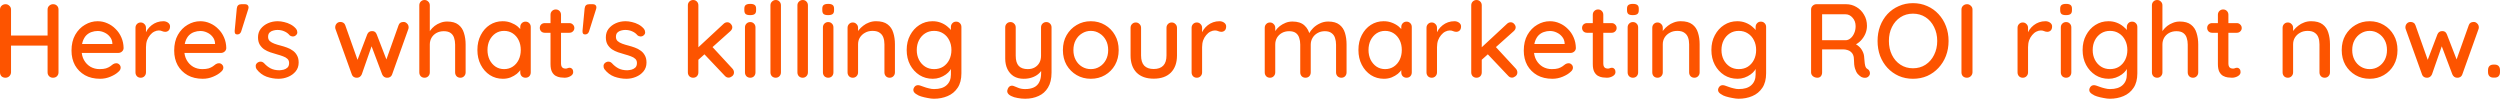 <svg width="1714" height="68" viewBox="0 0 1714 68" fill="none" xmlns="http://www.w3.org/2000/svg">
<path d="M3.889 2.881C4.849 2.881 5.689 3.241 6.409 3.961C7.177 4.633 7.561 5.497 7.561 6.553V49.618C7.513 50.674 7.105 51.562 6.337 52.282C5.617 52.954 4.753 53.29 3.745 53.29C2.641 53.29 1.728 52.954 1.008 52.282C0.336 51.562 -7.15395e-07 50.674 -7.15395e-07 49.618V6.553C-7.15395e-07 5.497 0.36 4.633 1.08 3.961C1.8 3.241 2.737 2.881 3.889 2.881ZM36.367 2.881C37.519 2.881 38.431 3.241 39.104 3.961C39.776 4.633 40.112 5.497 40.112 6.553V49.618C40.112 50.674 39.752 51.562 39.032 52.282C38.359 52.954 37.447 53.29 36.295 53.29C35.287 53.29 34.423 52.954 33.703 52.282C32.982 51.562 32.622 50.674 32.622 49.618V6.553C32.622 5.497 32.982 4.633 33.703 3.961C34.471 3.241 35.359 2.881 36.367 2.881ZM3.601 24.341H36.439L36.367 31.254H3.529L3.601 24.341ZM68.611 54.011C64.627 54.011 61.17 53.194 58.241 51.562C55.313 49.882 53.032 47.601 51.4 44.721C49.816 41.792 49.024 38.456 49.024 34.711C49.024 30.486 49.864 26.885 51.544 23.909C53.272 20.884 55.505 18.58 58.241 16.995C60.978 15.363 63.883 14.547 66.955 14.547C69.308 14.547 71.54 15.027 73.652 15.987C75.765 16.899 77.637 18.196 79.269 19.876C80.95 21.508 82.27 23.453 83.23 25.709C84.19 27.918 84.695 30.342 84.743 32.983C84.695 33.943 84.31 34.735 83.59 35.359C82.87 35.983 82.03 36.295 81.07 36.295H53.056L51.328 30.174H78.405L77.037 31.47V29.67C76.941 27.989 76.389 26.525 75.381 25.277C74.373 23.981 73.124 22.997 71.636 22.324C70.148 21.604 68.587 21.244 66.955 21.244C65.515 21.244 64.123 21.484 62.778 21.964C61.482 22.396 60.306 23.116 59.25 24.125C58.241 25.133 57.425 26.477 56.801 28.157C56.225 29.79 55.937 31.83 55.937 34.279C55.937 36.919 56.489 39.224 57.593 41.192C58.697 43.16 60.186 44.697 62.058 45.801C63.931 46.857 65.995 47.385 68.251 47.385C70.028 47.385 71.492 47.217 72.644 46.881C73.796 46.497 74.757 46.041 75.525 45.513C76.293 44.985 76.965 44.481 77.541 44.001C78.261 43.569 78.981 43.352 79.701 43.352C80.566 43.352 81.286 43.664 81.862 44.289C82.438 44.865 82.726 45.561 82.726 46.377C82.726 47.433 82.198 48.394 81.142 49.258C79.846 50.506 78.045 51.61 75.741 52.57C73.484 53.531 71.108 54.011 68.611 54.011ZM96.483 53.29C95.427 53.29 94.563 52.954 93.891 52.282C93.218 51.562 92.882 50.674 92.882 49.618V19.084C92.882 18.027 93.218 17.163 93.891 16.491C94.563 15.771 95.427 15.411 96.483 15.411C97.491 15.411 98.331 15.771 99.004 16.491C99.724 17.163 100.084 18.027 100.084 19.084V27.149L99.364 24.053C99.748 22.709 100.324 21.46 101.092 20.308C101.908 19.156 102.868 18.148 103.973 17.283C105.077 16.419 106.301 15.747 107.645 15.267C109.038 14.787 110.478 14.547 111.966 14.547C113.214 14.547 114.295 14.883 115.207 15.555C116.119 16.227 116.575 17.067 116.575 18.076C116.575 19.372 116.239 20.332 115.567 20.956C114.895 21.532 114.151 21.82 113.334 21.82C112.614 21.82 111.918 21.676 111.246 21.388C110.574 21.052 109.782 20.884 108.869 20.884C107.861 20.884 106.829 21.148 105.773 21.676C104.717 22.204 103.756 22.997 102.892 24.053C102.028 25.061 101.332 26.261 100.804 27.653C100.324 29.046 100.084 30.606 100.084 32.334V49.618C100.084 50.674 99.724 51.562 99.004 52.282C98.331 52.954 97.491 53.29 96.483 53.29ZM139.008 54.011C135.023 54.011 131.566 53.194 128.638 51.562C125.709 49.882 123.429 47.601 121.797 44.721C120.212 41.792 119.42 38.456 119.42 34.711C119.42 30.486 120.26 26.885 121.941 23.909C123.669 20.884 125.901 18.58 128.638 16.995C131.374 15.363 134.279 14.547 137.352 14.547C139.704 14.547 141.936 15.027 144.049 15.987C146.161 16.899 148.034 18.196 149.666 19.876C151.346 21.508 152.667 23.453 153.627 25.709C154.587 27.918 155.091 30.342 155.139 32.983C155.091 33.943 154.707 34.735 153.987 35.359C153.267 35.983 152.427 36.295 151.466 36.295H123.453L121.725 30.174H148.802L147.434 31.47V29.67C147.338 27.989 146.785 26.525 145.777 25.277C144.769 23.981 143.521 22.997 142.033 22.324C140.544 21.604 138.984 21.244 137.352 21.244C135.911 21.244 134.519 21.484 133.175 21.964C131.879 22.396 130.702 23.116 129.646 24.125C128.638 25.133 127.822 26.477 127.198 28.157C126.622 29.79 126.333 31.83 126.333 34.279C126.333 36.919 126.886 39.224 127.99 41.192C129.094 43.16 130.582 44.697 132.455 45.801C134.327 46.857 136.391 47.385 138.648 47.385C140.424 47.385 141.888 47.217 143.041 46.881C144.193 46.497 145.153 46.041 145.921 45.513C146.689 44.985 147.362 44.481 147.938 44.001C148.658 43.569 149.378 43.352 150.098 43.352C150.962 43.352 151.682 43.664 152.259 44.289C152.835 44.865 153.123 45.561 153.123 46.377C153.123 47.433 152.595 48.394 151.538 49.258C150.242 50.506 148.442 51.61 146.137 52.57C143.881 53.531 141.504 54.011 139.008 54.011ZM162.343 5.833C162.535 3.865 163.591 2.881 165.511 2.881H167.816C168.92 2.881 169.664 3.193 170.048 3.817C170.48 4.441 170.528 5.257 170.192 6.265L165.367 21.532C164.887 22.924 163.975 23.621 162.631 23.621C161.335 23.621 160.758 22.756 160.902 21.028L162.343 5.833ZM175.885 47.385C175.453 46.713 175.261 45.945 175.309 45.081C175.357 44.169 175.861 43.401 176.821 42.776C177.494 42.344 178.19 42.176 178.91 42.272C179.678 42.32 180.398 42.68 181.07 43.352C182.415 44.841 183.903 46.017 185.535 46.881C187.216 47.745 189.232 48.177 191.584 48.177C192.545 48.129 193.529 47.985 194.537 47.745C195.545 47.457 196.409 46.977 197.129 46.305C197.85 45.585 198.21 44.553 198.21 43.209C198.21 42.008 197.826 41.048 197.057 40.328C196.289 39.608 195.281 39.032 194.033 38.6C192.785 38.12 191.44 37.687 190 37.303C188.464 36.871 186.903 36.391 185.319 35.863C183.783 35.335 182.391 34.663 181.142 33.847C179.894 32.983 178.862 31.878 178.046 30.534C177.278 29.19 176.893 27.533 176.893 25.565C176.893 23.309 177.518 21.364 178.766 19.732C180.062 18.1 181.718 16.827 183.735 15.915C185.799 15.003 188.032 14.547 190.432 14.547C191.824 14.547 193.289 14.739 194.825 15.123C196.361 15.459 197.85 16.011 199.29 16.779C200.73 17.547 201.978 18.556 203.035 19.804C203.515 20.428 203.779 21.172 203.827 22.036C203.923 22.901 203.539 23.669 202.675 24.341C202.098 24.821 201.402 25.037 200.586 24.989C199.77 24.941 199.098 24.677 198.57 24.197C197.658 23.044 196.481 22.156 195.041 21.532C193.601 20.86 191.968 20.524 190.144 20.524C189.232 20.524 188.272 20.668 187.264 20.956C186.303 21.196 185.487 21.652 184.815 22.324C184.143 22.997 183.807 23.981 183.807 25.277C183.807 26.477 184.191 27.437 184.959 28.157C185.775 28.878 186.831 29.478 188.128 29.958C189.424 30.438 190.84 30.87 192.377 31.254C193.865 31.638 195.329 32.094 196.769 32.622C198.258 33.151 199.578 33.847 200.73 34.711C201.93 35.527 202.891 36.607 203.611 37.951C204.379 39.248 204.763 40.904 204.763 42.92C204.763 45.273 204.067 47.289 202.675 48.97C201.33 50.602 199.602 51.85 197.49 52.714C195.425 53.578 193.241 54.011 190.936 54.011C188.2 54.011 185.463 53.531 182.727 52.57C180.038 51.562 177.758 49.834 175.885 47.385ZM276.695 15.051C277.607 15.051 278.399 15.411 279.071 16.131C279.791 16.803 280.152 17.692 280.152 18.796C280.152 19.036 280.127 19.276 280.079 19.516C280.031 19.756 279.959 19.972 279.863 20.164L268.845 50.986C268.557 51.802 268.053 52.426 267.333 52.858C266.613 53.242 265.869 53.386 265.101 53.29C263.708 53.194 262.676 52.426 262.004 50.986L253.866 29.382L255.523 29.526L248.033 50.986C247.361 52.426 246.329 53.194 244.937 53.29C244.216 53.386 243.472 53.242 242.704 52.858C241.984 52.426 241.48 51.802 241.192 50.986L230.102 20.164C229.91 19.732 229.814 19.276 229.814 18.796C229.814 17.788 230.126 16.923 230.75 16.203C231.422 15.435 232.31 15.051 233.414 15.051C234.183 15.051 234.855 15.243 235.431 15.627C236.055 16.011 236.487 16.587 236.727 17.355L245.945 43.352L244.289 43.209L251.778 23.549C252.402 22.06 253.506 21.316 255.091 21.316C255.955 21.316 256.627 21.508 257.107 21.892C257.587 22.276 257.971 22.828 258.259 23.549L265.893 43.281L263.948 43.496L273.238 17.355C273.718 15.819 274.87 15.051 276.695 15.051ZM306.559 14.763C309.871 14.763 312.44 15.483 314.264 16.923C316.089 18.316 317.361 20.212 318.081 22.612C318.849 25.013 319.233 27.653 319.233 30.534V49.618C319.233 50.674 318.873 51.562 318.153 52.282C317.481 52.954 316.641 53.29 315.632 53.29C314.576 53.29 313.712 52.954 313.04 52.282C312.368 51.562 312.032 50.674 312.032 49.618V30.534C312.032 28.854 311.792 27.317 311.312 25.925C310.88 24.533 310.087 23.429 308.935 22.612C307.831 21.796 306.271 21.388 304.254 21.388C302.382 21.388 300.702 21.796 299.213 22.612C297.773 23.429 296.645 24.533 295.829 25.925C295.06 27.317 294.676 28.854 294.676 30.534V49.618C294.676 50.674 294.316 51.562 293.596 52.282C292.924 52.954 292.084 53.29 291.076 53.29C290.019 53.29 289.155 52.954 288.483 52.282C287.811 51.562 287.475 50.674 287.475 49.618V3.673C287.475 2.617 287.811 1.752 288.483 1.08C289.155 0.36 290.019 2.86158e-05 291.076 2.86158e-05C292.084 2.86158e-05 292.924 0.36 293.596 1.08C294.316 1.752 294.676 2.617 294.676 3.673V23.333L293.38 24.053C293.716 22.997 294.268 21.916 295.036 20.812C295.853 19.708 296.837 18.7 297.989 17.788C299.189 16.875 300.51 16.155 301.95 15.627C303.39 15.051 304.926 14.763 306.559 14.763ZM360.287 14.835C361.343 14.835 362.207 15.195 362.879 15.915C363.551 16.587 363.888 17.451 363.888 18.508V49.618C363.888 50.674 363.551 51.562 362.879 52.282C362.207 52.954 361.343 53.29 360.287 53.29C359.279 53.29 358.414 52.954 357.694 52.282C357.022 51.562 356.686 50.674 356.686 49.618V44.433L358.198 44.649C358.198 45.513 357.838 46.473 357.118 47.529C356.446 48.586 355.51 49.618 354.31 50.626C353.109 51.586 351.693 52.402 350.061 53.074C348.429 53.699 346.676 54.011 344.804 54.011C341.491 54.011 338.515 53.17 335.874 51.49C333.234 49.762 331.145 47.409 329.609 44.433C328.073 41.456 327.304 38.072 327.304 34.279C327.304 30.39 328.073 26.981 329.609 24.053C331.145 21.076 333.21 18.748 335.802 17.067C338.443 15.387 341.371 14.547 344.588 14.547C346.652 14.547 348.549 14.883 350.277 15.555C352.053 16.227 353.59 17.091 354.886 18.148C356.182 19.204 357.166 20.332 357.838 21.532C358.558 22.684 358.919 23.789 358.919 24.845L356.686 25.061V18.508C356.686 17.499 357.022 16.635 357.694 15.915C358.414 15.195 359.279 14.835 360.287 14.835ZM345.596 47.385C347.852 47.385 349.845 46.809 351.573 45.657C353.301 44.505 354.646 42.944 355.606 40.976C356.566 38.96 357.046 36.727 357.046 34.279C357.046 31.782 356.566 29.55 355.606 27.581C354.646 25.613 353.301 24.053 351.573 22.901C349.845 21.748 347.852 21.172 345.596 21.172C343.388 21.172 341.419 21.748 339.691 22.901C338.01 24.053 336.666 25.613 335.658 27.581C334.698 29.55 334.218 31.782 334.218 34.279C334.218 36.727 334.698 38.96 335.658 40.976C336.666 42.944 338.01 44.505 339.691 45.657C341.419 46.809 343.388 47.385 345.596 47.385ZM373.472 15.843H390.395C391.356 15.843 392.148 16.179 392.772 16.851C393.444 17.475 393.78 18.268 393.78 19.228C393.78 20.14 393.444 20.908 392.772 21.532C392.148 22.156 391.356 22.468 390.395 22.468H373.472C372.512 22.468 371.696 22.156 371.024 21.532C370.4 20.86 370.087 20.068 370.087 19.156C370.087 18.196 370.4 17.403 371.024 16.779C371.696 16.155 372.512 15.843 373.472 15.843ZM381.034 6.481C382.09 6.481 382.954 6.841 383.626 7.561C384.298 8.234 384.634 9.098 384.634 10.154V43.569C384.634 44.433 384.778 45.129 385.066 45.657C385.354 46.185 385.739 46.545 386.219 46.737C386.747 46.929 387.275 47.025 387.803 47.025C388.331 47.025 388.787 46.929 389.171 46.737C389.603 46.545 390.107 46.449 390.683 46.449C391.26 46.449 391.788 46.713 392.268 47.241C392.748 47.769 392.988 48.489 392.988 49.402C392.988 50.554 392.364 51.49 391.116 52.21C389.867 52.93 388.523 53.29 387.083 53.29C386.267 53.29 385.306 53.218 384.202 53.074C383.098 52.93 382.018 52.57 380.962 51.994C379.953 51.418 379.113 50.506 378.441 49.258C377.769 47.961 377.433 46.161 377.433 43.857V10.154C377.433 9.098 377.769 8.234 378.441 7.561C379.161 6.841 380.025 6.481 381.034 6.481ZM400.819 5.833C401.011 3.865 402.067 2.881 403.988 2.881H406.292C407.396 2.881 408.14 3.193 408.524 3.817C408.956 4.441 409.005 5.257 408.668 6.265L403.843 21.532C403.363 22.924 402.451 23.621 401.107 23.621C399.811 23.621 399.235 22.756 399.379 21.028L400.819 5.833ZM414.361 47.385C413.929 46.713 413.737 45.945 413.785 45.081C413.833 44.169 414.337 43.401 415.298 42.776C415.97 42.344 416.666 42.176 417.386 42.272C418.154 42.32 418.874 42.68 419.546 43.352C420.891 44.841 422.379 46.017 424.011 46.881C425.692 47.745 427.708 48.177 430.061 48.177C431.021 48.129 432.005 47.985 433.013 47.745C434.021 47.457 434.885 46.977 435.606 46.305C436.326 45.585 436.686 44.553 436.686 43.209C436.686 42.008 436.302 41.048 435.534 40.328C434.765 39.608 433.757 39.032 432.509 38.6C431.261 38.12 429.917 37.687 428.476 37.303C426.94 36.871 425.38 36.391 423.795 35.863C422.259 35.335 420.867 34.663 419.619 33.847C418.37 32.983 417.338 31.878 416.522 30.534C415.754 29.19 415.37 27.533 415.37 25.565C415.37 23.309 415.994 21.364 417.242 19.732C418.538 18.1 420.195 16.827 422.211 15.915C424.275 15.003 426.508 14.547 428.908 14.547C430.301 14.547 431.765 14.739 433.301 15.123C434.837 15.459 436.326 16.011 437.766 16.779C439.206 17.547 440.455 18.556 441.511 19.804C441.991 20.428 442.255 21.172 442.303 22.036C442.399 22.901 442.015 23.669 441.151 24.341C440.575 24.821 439.878 25.037 439.062 24.989C438.246 24.941 437.574 24.677 437.046 24.197C436.134 23.044 434.958 22.156 433.517 21.532C432.077 20.86 430.445 20.524 428.62 20.524C427.708 20.524 426.748 20.668 425.74 20.956C424.78 21.196 423.963 21.652 423.291 22.324C422.619 22.997 422.283 23.981 422.283 25.277C422.283 26.477 422.667 27.437 423.435 28.157C424.251 28.878 425.308 29.478 426.604 29.958C427.9 30.438 429.316 30.87 430.853 31.254C432.341 31.638 433.805 32.094 435.246 32.622C436.734 33.151 438.054 33.847 439.206 34.711C440.407 35.527 441.367 36.607 442.087 37.951C442.855 39.248 443.239 40.904 443.239 42.92C443.239 45.273 442.543 47.289 441.151 48.97C439.806 50.602 438.078 51.85 435.966 52.714C433.901 53.578 431.717 54.011 429.412 54.011C426.676 54.011 423.939 53.531 421.203 52.57C418.514 51.562 416.234 49.834 414.361 47.385ZM475.203 53.29C474.195 53.29 473.331 52.954 472.611 52.282C471.939 51.562 471.603 50.674 471.603 49.618V3.673C471.603 2.617 471.939 1.752 472.611 1.08C473.331 0.36 474.195 2.86158e-05 475.203 2.86158e-05C476.259 2.86158e-05 477.124 0.36 477.796 1.08C478.468 1.752 478.804 2.617 478.804 3.673V49.618C478.804 50.674 478.468 51.562 477.796 52.282C477.124 52.954 476.259 53.29 475.203 53.29ZM498.68 15.267C499.592 15.267 500.384 15.651 501.056 16.419C501.728 17.187 502.064 17.956 502.064 18.724C502.064 19.684 501.608 20.572 500.696 21.388L478.156 41.552L477.868 33.27L496.015 16.419C496.783 15.651 497.672 15.267 498.68 15.267ZM499.544 53.218C498.536 53.218 497.672 52.81 496.951 51.994L482.549 36.799L488.022 31.758L502.064 46.953C502.833 47.769 503.217 48.681 503.217 49.69C503.217 50.746 502.785 51.61 501.92 52.282C501.104 52.906 500.312 53.218 499.544 53.218ZM517.952 49.618C517.952 50.674 517.616 51.562 516.944 52.282C516.272 52.954 515.408 53.29 514.351 53.29C513.343 53.29 512.479 52.954 511.759 52.282C511.087 51.562 510.751 50.674 510.751 49.618V18.796C510.751 17.739 511.087 16.875 511.759 16.203C512.479 15.483 513.343 15.123 514.351 15.123C515.408 15.123 516.272 15.483 516.944 16.203C517.616 16.875 517.952 17.739 517.952 18.796V49.618ZM514.279 10.37C512.887 10.37 511.879 10.13 511.255 9.65C510.631 9.122 510.319 8.258 510.319 7.057V5.905C510.319 4.705 510.655 3.865 511.327 3.385C511.999 2.905 513.007 2.665 514.351 2.665C515.792 2.665 516.824 2.929 517.448 3.457C518.072 3.937 518.384 4.753 518.384 5.905V7.057C518.384 8.306 518.048 9.17 517.376 9.65C516.752 10.13 515.72 10.37 514.279 10.37ZM535.417 49.618C535.417 50.674 535.056 51.562 534.336 52.282C533.664 52.954 532.824 53.29 531.816 53.29C530.808 53.29 529.943 52.954 529.223 52.282C528.551 51.562 528.215 50.674 528.215 49.618V3.673C528.215 2.617 528.575 1.752 529.295 1.08C530.015 0.36 530.88 2.86158e-05 531.888 2.86158e-05C532.944 2.86158e-05 533.784 0.36 534.408 1.08C535.08 1.752 535.417 2.617 535.417 3.673V49.618ZM553.912 49.618C553.912 50.674 553.552 51.562 552.832 52.282C552.16 52.954 551.32 53.29 550.312 53.29C549.303 53.29 548.439 52.954 547.719 52.282C547.047 51.562 546.711 50.674 546.711 49.618V3.673C546.711 2.617 547.071 1.752 547.791 1.08C548.511 0.36 549.375 2.86158e-05 550.384 2.86158e-05C551.44 2.86158e-05 552.28 0.36 552.904 1.08C553.576 1.752 553.912 2.617 553.912 3.673V49.618ZM571.4 49.618C571.4 50.674 571.064 51.562 570.392 52.282C569.72 52.954 568.855 53.29 567.799 53.29C566.791 53.29 565.927 52.954 565.207 52.282C564.535 51.562 564.199 50.674 564.199 49.618V18.796C564.199 17.739 564.535 16.875 565.207 16.203C565.927 15.483 566.791 15.123 567.799 15.123C568.855 15.123 569.72 15.483 570.392 16.203C571.064 16.875 571.4 17.739 571.4 18.796V49.618ZM567.727 10.37C566.335 10.37 565.327 10.13 564.703 9.65C564.078 9.122 563.766 8.258 563.766 7.057V5.905C563.766 4.705 564.102 3.865 564.775 3.385C565.447 2.905 566.455 2.665 567.799 2.665C569.24 2.665 570.272 2.929 570.896 3.457C571.52 3.937 571.832 4.753 571.832 5.905V7.057C571.832 8.306 571.496 9.17 570.824 9.65C570.2 10.13 569.167 10.37 567.727 10.37ZM600.603 14.547C604.011 14.547 606.652 15.267 608.524 16.707C610.397 18.1 611.693 19.996 612.413 22.396C613.181 24.749 613.565 27.389 613.565 30.318V49.618C613.565 50.674 613.205 51.562 612.485 52.282C611.813 52.954 610.973 53.29 609.965 53.29C608.908 53.29 608.044 52.954 607.372 52.282C606.7 51.562 606.364 50.674 606.364 49.618V30.39C606.364 28.662 606.124 27.125 605.644 25.781C605.164 24.389 604.323 23.285 603.123 22.468C601.971 21.604 600.339 21.172 598.226 21.172C596.258 21.172 594.53 21.604 593.041 22.468C591.553 23.285 590.377 24.389 589.513 25.781C588.696 27.125 588.288 28.662 588.288 30.39V49.618C588.288 50.674 587.928 51.562 587.208 52.282C586.536 52.954 585.696 53.29 584.688 53.29C583.631 53.29 582.767 52.954 582.095 52.282C581.423 51.562 581.087 50.674 581.087 49.618V19.084C581.087 18.027 581.423 17.163 582.095 16.491C582.767 15.771 583.631 15.411 584.688 15.411C585.696 15.411 586.536 15.771 587.208 16.491C587.928 17.163 588.288 18.027 588.288 19.084V23.116L586.992 23.837C587.328 22.78 587.904 21.724 588.72 20.668C589.585 19.564 590.617 18.556 591.817 17.643C593.017 16.683 594.362 15.939 595.85 15.411C597.338 14.835 598.922 14.547 600.603 14.547ZM639.335 14.547C641.399 14.547 643.296 14.883 645.024 15.555C646.752 16.227 648.241 17.091 649.489 18.148C650.785 19.156 651.793 20.212 652.514 21.316C653.234 22.42 653.594 23.381 653.594 24.197L651.938 24.269V18.508C651.938 17.499 652.274 16.635 652.946 15.915C653.618 15.195 654.482 14.835 655.538 14.835C656.594 14.835 657.459 15.195 658.131 15.915C658.803 16.587 659.139 17.451 659.139 18.508V50.266C659.139 54.347 658.275 57.659 656.546 60.204C654.818 62.796 652.514 64.693 649.633 65.893C646.801 67.093 643.68 67.693 640.271 67.693C639.071 67.693 637.655 67.525 636.022 67.189C634.39 66.901 632.878 66.541 631.486 66.109C630.141 65.677 629.205 65.245 628.677 64.813C627.573 64.237 626.829 63.564 626.445 62.796C626.108 62.028 626.108 61.26 626.445 60.492C626.925 59.436 627.573 58.788 628.389 58.547C629.205 58.307 630.141 58.379 631.197 58.764C631.678 58.907 632.422 59.172 633.43 59.556C634.438 59.94 635.566 60.276 636.815 60.564C638.063 60.9 639.239 61.068 640.343 61.068C644.184 61.068 647.065 60.18 648.985 58.403C650.953 56.627 651.938 54.203 651.938 51.13V44.649L652.73 45.153C652.586 46.161 652.13 47.193 651.361 48.249C650.641 49.258 649.681 50.194 648.481 51.058C647.281 51.922 645.888 52.642 644.304 53.218C642.768 53.746 641.183 54.011 639.551 54.011C636.142 54.011 633.094 53.17 630.405 51.49C627.717 49.762 625.58 47.433 623.996 44.505C622.412 41.528 621.62 38.12 621.62 34.279C621.62 30.438 622.412 27.053 623.996 24.125C625.58 21.148 627.693 18.82 630.333 17.139C633.022 15.411 636.022 14.547 639.335 14.547ZM640.415 21.172C638.063 21.172 635.998 21.748 634.222 22.901C632.446 24.053 631.053 25.613 630.045 27.581C629.037 29.55 628.533 31.782 628.533 34.279C628.533 36.775 629.037 39.008 630.045 40.976C631.053 42.944 632.446 44.505 634.222 45.657C635.998 46.809 638.063 47.385 640.415 47.385C642.768 47.385 644.832 46.833 646.608 45.729C648.385 44.577 649.777 43.016 650.785 41.048C651.793 39.032 652.298 36.775 652.298 34.279C652.298 31.782 651.793 29.55 650.785 27.581C649.777 25.565 648.385 24.005 646.608 22.901C644.832 21.748 642.768 21.172 640.415 21.172ZM717.336 15.123C718.392 15.123 719.256 15.483 719.928 16.203C720.6 16.875 720.937 17.739 720.937 18.796V49.762C720.937 53.987 720.12 57.419 718.488 60.06C716.904 62.7 714.743 64.621 712.007 65.821C709.318 67.069 706.27 67.693 702.861 67.693C701.133 67.693 699.404 67.525 697.676 67.189C695.948 66.901 694.531 66.469 693.427 65.893C692.275 65.365 691.459 64.717 690.979 63.949C690.499 63.18 690.427 62.34 690.763 61.428C691.099 60.276 691.675 59.484 692.491 59.051C693.307 58.667 694.147 58.644 695.011 58.98C695.828 59.316 696.908 59.748 698.252 60.276C699.596 60.804 701.133 61.068 702.861 61.068C705.213 61.068 707.206 60.684 708.838 59.916C710.47 59.148 711.695 57.947 712.511 56.315C713.375 54.683 713.807 52.57 713.807 49.978V45.009L714.959 46.737C714.191 48.322 713.183 49.642 711.935 50.698C710.687 51.754 709.198 52.57 707.47 53.146C705.79 53.722 703.917 54.011 701.853 54.011C699.212 54.011 696.932 53.434 695.011 52.282C693.139 51.082 691.699 49.45 690.691 47.385C689.682 45.273 689.178 42.872 689.178 40.184V18.796C689.178 17.739 689.514 16.875 690.187 16.203C690.859 15.483 691.723 15.123 692.779 15.123C693.787 15.123 694.627 15.483 695.3 16.203C696.02 16.875 696.38 17.739 696.38 18.796V38.239C696.38 41.408 697.076 43.737 698.468 45.225C699.86 46.665 701.925 47.385 704.661 47.385C706.486 47.385 708.07 47.001 709.414 46.233C710.759 45.465 711.815 44.409 712.583 43.064C713.351 41.672 713.735 40.064 713.735 38.239V18.796C713.735 17.739 714.071 16.875 714.743 16.203C715.463 15.483 716.328 15.123 717.336 15.123ZM766.966 34.351C766.966 38.191 766.126 41.6 764.445 44.577C762.765 47.505 760.485 49.81 757.604 51.49C754.723 53.17 751.483 54.011 747.882 54.011C744.281 54.011 741.041 53.17 738.16 51.49C735.28 49.81 732.975 47.505 731.247 44.577C729.567 41.6 728.726 38.191 728.726 34.351C728.726 30.462 729.567 27.053 731.247 24.125C732.975 21.148 735.28 18.82 738.16 17.139C741.041 15.411 744.281 14.547 747.882 14.547C751.483 14.547 754.723 15.411 757.604 17.139C760.485 18.82 762.765 21.148 764.445 24.125C766.126 27.053 766.966 30.462 766.966 34.351ZM759.764 34.351C759.764 31.71 759.236 29.43 758.18 27.509C757.124 25.541 755.684 24.005 753.859 22.901C752.083 21.748 750.091 21.172 747.882 21.172C745.674 21.172 743.657 21.748 741.833 22.901C740.009 24.005 738.568 25.541 737.512 27.509C736.456 29.43 735.928 31.71 735.928 34.351C735.928 36.895 736.456 39.152 737.512 41.12C738.568 43.088 740.009 44.625 741.833 45.729C743.657 46.833 745.674 47.385 747.882 47.385C750.091 47.385 752.083 46.833 753.859 45.729C755.684 44.625 757.124 43.088 758.18 41.12C759.236 39.152 759.764 36.895 759.764 34.351ZM803.346 15.411C804.355 15.411 805.195 15.771 805.867 16.491C806.587 17.163 806.947 18.027 806.947 19.084V38.023C806.947 43.016 805.555 46.929 802.77 49.762C799.986 52.546 796.049 53.938 790.96 53.938C785.919 53.938 782.006 52.546 779.222 49.762C776.485 46.929 775.117 43.016 775.117 38.023V19.084C775.117 18.027 775.453 17.163 776.125 16.491C776.797 15.771 777.661 15.411 778.718 15.411C779.726 15.411 780.566 15.771 781.238 16.491C781.958 17.163 782.318 18.027 782.318 19.084V38.023C782.318 41.144 783.039 43.472 784.479 45.009C785.967 46.545 788.127 47.313 790.96 47.313C793.841 47.313 796.025 46.545 797.513 45.009C799.002 43.472 799.746 41.144 799.746 38.023V19.084C799.746 18.027 800.082 17.163 800.754 16.491C801.426 15.771 802.29 15.411 803.346 15.411ZM820.562 53.29C819.506 53.29 818.641 52.954 817.969 52.282C817.297 51.562 816.961 50.674 816.961 49.618V19.084C816.961 18.027 817.297 17.163 817.969 16.491C818.641 15.771 819.506 15.411 820.562 15.411C821.57 15.411 822.41 15.771 823.082 16.491C823.802 17.163 824.162 18.027 824.162 19.084V27.149L823.442 24.053C823.826 22.709 824.403 21.46 825.171 20.308C825.987 19.156 826.947 18.148 828.051 17.283C829.155 16.419 830.38 15.747 831.724 15.267C833.116 14.787 834.556 14.547 836.045 14.547C837.293 14.547 838.373 14.883 839.285 15.555C840.198 16.227 840.654 17.067 840.654 18.076C840.654 19.372 840.318 20.332 839.645 20.956C838.973 21.532 838.229 21.82 837.413 21.82C836.693 21.82 835.997 21.676 835.325 21.388C834.653 21.052 833.86 20.884 832.948 20.884C831.94 20.884 830.908 21.148 829.852 21.676C828.795 22.204 827.835 22.997 826.971 24.053C826.107 25.061 825.411 26.261 824.883 27.653C824.403 29.046 824.162 30.606 824.162 32.334V49.618C824.162 50.674 823.802 51.562 823.082 52.282C822.41 52.954 821.57 53.29 820.562 53.29ZM886.115 14.763C889.668 14.763 892.405 15.651 894.325 17.427C896.245 19.156 897.518 21.508 898.142 24.485L896.989 24.125L897.494 22.973C898.118 21.724 899.054 20.476 900.302 19.228C901.598 17.931 903.135 16.875 904.911 16.059C906.687 15.195 908.584 14.763 910.6 14.763C913.913 14.763 916.481 15.483 918.306 16.923C920.13 18.316 921.402 20.212 922.122 22.612C922.843 24.965 923.203 27.605 923.203 30.534V49.618C923.203 50.674 922.867 51.562 922.194 52.282C921.522 52.954 920.658 53.29 919.602 53.29C918.594 53.29 917.73 52.954 917.009 52.282C916.337 51.562 916.001 50.674 916.001 49.618V30.606C916.001 28.926 915.761 27.389 915.281 25.997C914.849 24.605 914.057 23.501 912.905 22.684C911.8 21.82 910.264 21.388 908.296 21.388C906.423 21.388 904.743 21.82 903.255 22.684C901.814 23.501 900.686 24.605 899.87 25.997C899.054 27.389 898.646 28.926 898.646 30.606V49.618C898.646 50.674 898.31 51.562 897.638 52.282C896.965 52.954 896.101 53.29 895.045 53.29C893.989 53.29 893.125 52.954 892.453 52.282C891.78 51.562 891.444 50.674 891.444 49.618V30.534C891.444 28.854 891.204 27.317 890.724 25.925C890.292 24.533 889.524 23.429 888.42 22.612C887.316 21.796 885.779 21.388 883.811 21.388C881.939 21.388 880.282 21.796 878.842 22.612C877.402 23.429 876.273 24.533 875.457 25.925C874.689 27.317 874.305 28.854 874.305 30.534V49.618C874.305 50.674 873.945 51.562 873.225 52.282C872.553 52.954 871.713 53.29 870.704 53.29C869.648 53.29 868.784 52.954 868.112 52.282C867.44 51.562 867.104 50.674 867.104 49.618V19.084C867.104 18.027 867.44 17.163 868.112 16.491C868.784 15.771 869.648 15.411 870.704 15.411C871.713 15.411 872.553 15.771 873.225 16.491C873.945 17.163 874.305 18.027 874.305 19.084V23.333L872.937 24.125C873.273 23.069 873.825 21.988 874.593 20.884C875.361 19.78 876.321 18.772 877.474 17.86C878.674 16.947 879.994 16.203 881.434 15.627C882.875 15.051 884.435 14.763 886.115 14.763ZM964.319 14.835C965.375 14.835 966.239 15.195 966.911 15.915C967.583 16.587 967.919 17.451 967.919 18.508V49.618C967.919 50.674 967.583 51.562 966.911 52.282C966.239 52.954 965.375 53.29 964.319 53.29C963.31 53.29 962.446 52.954 961.726 52.282C961.054 51.562 960.718 50.674 960.718 49.618V44.433L962.23 44.649C962.23 45.513 961.87 46.473 961.15 47.529C960.478 48.586 959.542 49.618 958.342 50.626C957.141 51.586 955.725 52.402 954.093 53.074C952.46 53.699 950.708 54.011 948.836 54.011C945.523 54.011 942.546 53.17 939.906 51.49C937.265 49.762 935.177 47.409 933.641 44.433C932.104 41.456 931.336 38.072 931.336 34.279C931.336 30.39 932.104 26.981 933.641 24.053C935.177 21.076 937.241 18.748 939.834 17.067C942.474 15.387 945.403 14.547 948.62 14.547C950.684 14.547 952.58 14.883 954.309 15.555C956.085 16.227 957.621 17.091 958.918 18.148C960.214 19.204 961.198 20.332 961.87 21.532C962.59 22.684 962.95 23.789 962.95 24.845L960.718 25.061V18.508C960.718 17.499 961.054 16.635 961.726 15.915C962.446 15.195 963.31 14.835 964.319 14.835ZM949.628 47.385C951.884 47.385 953.877 46.809 955.605 45.657C957.333 44.505 958.678 42.944 959.638 40.976C960.598 38.96 961.078 36.727 961.078 34.279C961.078 31.782 960.598 29.55 959.638 27.581C958.678 25.613 957.333 24.053 955.605 22.901C953.877 21.748 951.884 21.172 949.628 21.172C947.419 21.172 945.451 21.748 943.723 22.901C942.042 24.053 940.698 25.613 939.69 27.581C938.73 29.55 938.25 31.782 938.25 34.279C938.25 36.727 938.73 38.96 939.69 40.976C940.698 42.944 942.042 44.505 943.723 45.657C945.451 46.809 947.419 47.385 949.628 47.385ZM981.609 53.29C980.553 53.29 979.688 52.954 979.016 52.282C978.344 51.562 978.008 50.674 978.008 49.618V19.084C978.008 18.027 978.344 17.163 979.016 16.491C979.688 15.771 980.553 15.411 981.609 15.411C982.617 15.411 983.457 15.771 984.129 16.491C984.849 17.163 985.209 18.027 985.209 19.084V27.149L984.489 24.053C984.873 22.709 985.45 21.46 986.218 20.308C987.034 19.156 987.994 18.148 989.098 17.283C990.202 16.419 991.427 15.747 992.771 15.267C994.163 14.787 995.604 14.547 997.092 14.547C998.34 14.547 999.42 14.883 1000.33 15.555C1001.24 16.227 1001.7 17.067 1001.7 18.076C1001.7 19.372 1001.36 20.332 1000.69 20.956C1000.02 21.532 999.276 21.82 998.46 21.82C997.74 21.82 997.044 21.676 996.372 21.388C995.7 21.052 994.907 20.884 993.995 20.884C992.987 20.884 991.955 21.148 990.899 21.676C989.842 22.204 988.882 22.997 988.018 24.053C987.154 25.061 986.458 26.261 985.93 27.653C985.45 29.046 985.209 30.606 985.209 32.334V49.618C985.209 50.674 984.849 51.562 984.129 52.282C983.457 52.954 982.617 53.29 981.609 53.29ZM1012.28 53.29C1011.28 53.29 1010.41 52.954 1009.69 52.282C1009.02 51.562 1008.68 50.674 1008.68 49.618V3.673C1008.68 2.617 1009.02 1.752 1009.69 1.08C1010.41 0.36 1011.28 2.86158e-05 1012.28 2.86158e-05C1013.34 2.86158e-05 1014.2 0.36 1014.88 1.08C1015.55 1.752 1015.89 2.617 1015.89 3.673V49.618C1015.89 50.674 1015.55 51.562 1014.88 52.282C1014.2 52.954 1013.34 53.29 1012.28 53.29ZM1035.76 15.267C1036.67 15.267 1037.47 15.651 1038.14 16.419C1038.81 17.187 1039.15 17.956 1039.15 18.724C1039.15 19.684 1038.69 20.572 1037.78 21.388L1015.24 41.552L1014.95 33.27L1033.1 16.419C1033.86 15.651 1034.75 15.267 1035.76 15.267ZM1036.63 53.218C1035.62 53.218 1034.75 52.81 1034.03 51.994L1019.63 36.799L1025.1 31.758L1039.15 46.953C1039.91 47.769 1040.3 48.681 1040.3 49.69C1040.3 50.746 1039.87 51.61 1039 52.282C1038.19 52.906 1037.39 53.218 1036.63 53.218ZM1064.29 54.011C1060.31 54.011 1056.85 53.194 1053.92 51.562C1050.99 49.882 1048.71 47.601 1047.08 44.721C1045.49 41.792 1044.7 38.456 1044.7 34.711C1044.7 30.486 1045.54 26.885 1047.22 23.909C1048.95 20.884 1051.18 18.58 1053.92 16.995C1056.66 15.363 1059.56 14.547 1062.63 14.547C1064.99 14.547 1067.22 15.027 1069.33 15.987C1071.44 16.899 1073.32 18.196 1074.95 19.876C1076.63 21.508 1077.95 23.453 1078.91 25.709C1079.87 27.918 1080.37 30.342 1080.42 32.983C1080.37 33.943 1079.99 34.735 1079.27 35.359C1078.55 35.983 1077.71 36.295 1076.75 36.295H1048.73L1047.01 30.174H1074.08L1072.72 31.47V29.67C1072.62 27.989 1072.07 26.525 1071.06 25.277C1070.05 23.981 1068.8 22.997 1067.31 22.324C1065.83 21.604 1064.27 21.244 1062.63 21.244C1061.19 21.244 1059.8 21.484 1058.46 21.964C1057.16 22.396 1055.98 23.116 1054.93 24.125C1053.92 25.133 1053.1 26.477 1052.48 28.157C1051.9 29.79 1051.62 31.83 1051.62 34.279C1051.62 36.919 1052.17 39.224 1053.27 41.192C1054.38 43.16 1055.86 44.697 1057.74 45.801C1059.61 46.857 1061.67 47.385 1063.93 47.385C1065.71 47.385 1067.17 47.217 1068.32 46.881C1069.47 46.497 1070.44 46.041 1071.2 45.513C1071.97 44.985 1072.64 44.481 1073.22 44.001C1073.94 43.569 1074.66 43.352 1075.38 43.352C1076.24 43.352 1076.96 43.664 1077.54 44.289C1078.12 44.865 1078.4 45.561 1078.4 46.377C1078.4 47.433 1077.88 48.394 1076.82 49.258C1075.52 50.506 1073.72 51.61 1071.42 52.57C1069.16 53.531 1066.79 54.011 1064.29 54.011ZM1088.06 15.843H1104.98C1105.94 15.843 1106.73 16.179 1107.36 16.851C1108.03 17.475 1108.36 18.268 1108.36 19.228C1108.36 20.14 1108.03 20.908 1107.36 21.532C1106.73 22.156 1105.94 22.468 1104.98 22.468H1088.06C1087.1 22.468 1086.28 22.156 1085.61 21.532C1084.98 20.86 1084.67 20.068 1084.67 19.156C1084.67 18.196 1084.98 17.403 1085.61 16.779C1086.28 16.155 1087.1 15.843 1088.06 15.843ZM1095.62 6.481C1096.67 6.481 1097.54 6.841 1098.21 7.561C1098.88 8.234 1099.22 9.098 1099.22 10.154V43.569C1099.22 44.433 1099.36 45.129 1099.65 45.657C1099.94 46.185 1100.32 46.545 1100.8 46.737C1101.33 46.929 1101.86 47.025 1102.39 47.025C1102.92 47.025 1103.37 46.929 1103.76 46.737C1104.19 46.545 1104.69 46.449 1105.27 46.449C1105.84 46.449 1106.37 46.713 1106.85 47.241C1107.33 47.769 1107.57 48.489 1107.57 49.402C1107.57 50.554 1106.95 51.49 1105.7 52.21C1104.45 52.93 1103.11 53.29 1101.67 53.29C1100.85 53.29 1099.89 53.218 1098.79 53.074C1097.68 52.93 1096.6 52.57 1095.55 51.994C1094.54 51.418 1093.7 50.506 1093.03 49.258C1092.35 47.961 1092.02 46.161 1092.02 43.857V10.154C1092.02 9.098 1092.35 8.234 1093.03 7.561C1093.75 6.841 1094.61 6.481 1095.62 6.481ZM1123.11 49.618C1123.11 50.674 1122.77 51.562 1122.1 52.282C1121.43 52.954 1120.56 53.29 1119.51 53.29C1118.5 53.29 1117.64 52.954 1116.92 52.282C1116.24 51.562 1115.91 50.674 1115.91 49.618V18.796C1115.91 17.739 1116.24 16.875 1116.92 16.203C1117.64 15.483 1118.5 15.123 1119.51 15.123C1120.56 15.123 1121.43 15.483 1122.1 16.203C1122.77 16.875 1123.11 17.739 1123.11 18.796V49.618ZM1119.44 10.37C1118.04 10.37 1117.04 10.13 1116.41 9.65C1115.79 9.122 1115.48 8.258 1115.48 7.057V5.905C1115.48 4.705 1115.81 3.865 1116.48 3.385C1117.16 2.905 1118.16 2.665 1119.51 2.665C1120.95 2.665 1121.98 2.929 1122.6 3.457C1123.23 3.937 1123.54 4.753 1123.54 5.905V7.057C1123.54 8.306 1123.21 9.17 1122.53 9.65C1121.91 10.13 1120.88 10.37 1119.44 10.37ZM1152.31 14.547C1155.72 14.547 1158.36 15.267 1160.23 16.707C1162.11 18.1 1163.4 19.996 1164.12 22.396C1164.89 24.749 1165.27 27.389 1165.27 30.318V49.618C1165.27 50.674 1164.91 51.562 1164.19 52.282C1163.52 52.954 1162.68 53.29 1161.67 53.29C1160.62 53.29 1159.75 52.954 1159.08 52.282C1158.41 51.562 1158.07 50.674 1158.07 49.618V30.39C1158.07 28.662 1157.83 27.125 1157.35 25.781C1156.87 24.389 1156.03 23.285 1154.83 22.468C1153.68 21.604 1152.05 21.172 1149.94 21.172C1147.97 21.172 1146.24 21.604 1144.75 22.468C1143.26 23.285 1142.09 24.389 1141.22 25.781C1140.41 27.125 1140 28.662 1140 30.39V49.618C1140 50.674 1139.64 51.562 1138.92 52.282C1138.25 52.954 1137.4 53.29 1136.4 53.29C1135.34 53.29 1134.48 52.954 1133.8 52.282C1133.13 51.562 1132.8 50.674 1132.8 49.618V19.084C1132.8 18.027 1133.13 17.163 1133.8 16.491C1134.48 15.771 1135.34 15.411 1136.4 15.411C1137.4 15.411 1138.25 15.771 1138.92 16.491C1139.64 17.163 1140 18.027 1140 19.084V23.116L1138.7 23.837C1139.04 22.78 1139.61 21.724 1140.43 20.668C1141.29 19.564 1142.33 18.556 1143.53 17.643C1144.73 16.683 1146.07 15.939 1147.56 15.411C1149.05 14.835 1150.63 14.547 1152.31 14.547ZM1191.04 14.547C1193.11 14.547 1195 14.883 1196.73 15.555C1198.46 16.227 1199.95 17.091 1201.2 18.148C1202.49 19.156 1203.5 20.212 1204.22 21.316C1204.94 22.42 1205.3 23.381 1205.3 24.197L1203.65 24.269V18.508C1203.65 17.499 1203.98 16.635 1204.65 15.915C1205.33 15.195 1206.19 14.835 1207.25 14.835C1208.3 14.835 1209.17 15.195 1209.84 15.915C1210.51 16.587 1210.85 17.451 1210.85 18.508V50.266C1210.85 54.347 1209.98 57.659 1208.26 60.204C1206.53 62.796 1204.22 64.693 1201.34 65.893C1198.51 67.093 1195.39 67.693 1191.98 67.693C1190.78 67.693 1189.36 67.525 1187.73 67.189C1186.1 66.901 1184.59 66.541 1183.19 66.109C1181.85 65.677 1180.91 65.245 1180.39 64.813C1179.28 64.237 1178.54 63.564 1178.15 62.796C1177.82 62.028 1177.82 61.26 1178.15 60.492C1178.63 59.436 1179.28 58.788 1180.1 58.547C1180.91 58.307 1181.85 58.379 1182.91 58.764C1183.39 58.907 1184.13 59.172 1185.14 59.556C1186.15 59.94 1187.28 60.276 1188.52 60.564C1189.77 60.9 1190.95 61.068 1192.05 61.068C1195.89 61.068 1198.77 60.18 1200.69 58.403C1202.66 56.627 1203.65 54.203 1203.65 51.13V44.649L1204.44 45.153C1204.29 46.161 1203.84 47.193 1203.07 48.249C1202.35 49.258 1201.39 50.194 1200.19 51.058C1198.99 51.922 1197.6 52.642 1196.01 53.218C1194.48 53.746 1192.89 54.011 1191.26 54.011C1187.85 54.011 1184.8 53.17 1182.11 51.49C1179.43 49.762 1177.29 47.433 1175.71 44.505C1174.12 41.528 1173.33 38.12 1173.33 34.279C1173.33 30.438 1174.12 27.053 1175.71 24.125C1177.29 21.148 1179.4 18.82 1182.04 17.139C1184.73 15.411 1187.73 14.547 1191.04 14.547ZM1192.12 21.172C1189.77 21.172 1187.71 21.748 1185.93 22.901C1184.15 24.053 1182.76 25.613 1181.75 27.581C1180.75 29.55 1180.24 31.782 1180.24 34.279C1180.24 36.775 1180.75 39.008 1181.75 40.976C1182.76 42.944 1184.15 44.505 1185.93 45.657C1187.71 46.809 1189.77 47.385 1192.12 47.385C1194.48 47.385 1196.54 46.833 1198.32 45.729C1200.09 44.577 1201.49 43.016 1202.49 41.048C1203.5 39.032 1204.01 36.775 1204.01 34.279C1204.01 31.782 1203.5 29.55 1202.49 27.581C1201.49 25.565 1200.09 24.005 1198.32 22.901C1196.54 21.748 1194.48 21.172 1192.12 21.172ZM1246 53.29C1244.85 53.29 1243.84 52.954 1242.98 52.282C1242.11 51.562 1241.68 50.674 1241.68 49.618V6.553C1241.68 5.497 1242.04 4.633 1242.76 3.961C1243.48 3.241 1244.34 2.881 1245.35 2.881H1265.66C1268.25 2.881 1270.63 3.529 1272.79 4.825C1274.95 6.073 1276.68 7.826 1277.97 10.082C1279.32 12.29 1279.99 14.835 1279.99 17.715C1279.99 19.636 1279.61 21.484 1278.84 23.261C1278.07 24.989 1277.04 26.525 1275.74 27.869C1274.45 29.214 1272.98 30.222 1271.35 30.894L1270.56 29.526C1272.05 30.054 1273.34 30.822 1274.45 31.83C1275.55 32.79 1276.41 33.943 1277.04 35.287C1277.71 36.583 1278.07 38.072 1278.12 39.752C1278.26 41.24 1278.38 42.488 1278.48 43.496C1278.62 44.457 1278.81 45.249 1279.05 45.873C1279.29 46.497 1279.73 46.977 1280.35 47.313C1281.22 47.793 1281.74 48.514 1281.94 49.474C1282.18 50.434 1281.98 51.298 1281.36 52.066C1280.93 52.642 1280.38 53.026 1279.7 53.218C1279.08 53.362 1278.43 53.386 1277.76 53.29C1277.09 53.146 1276.51 52.954 1276.03 52.714C1275.26 52.234 1274.47 51.562 1273.65 50.698C1272.89 49.786 1272.26 48.538 1271.78 46.953C1271.3 45.369 1271.06 43.281 1271.06 40.688C1271.06 39.488 1270.87 38.456 1270.49 37.591C1270.1 36.727 1269.57 36.031 1268.9 35.503C1268.23 34.927 1267.44 34.519 1266.52 34.279C1265.61 33.991 1264.6 33.847 1263.5 33.847H1248.23L1249.24 32.406V49.618C1249.24 50.674 1248.95 51.562 1248.38 52.282C1247.8 52.954 1247.01 53.29 1246 53.29ZM1248.3 27.581H1265.52C1266.62 27.533 1267.68 27.101 1268.68 26.285C1269.74 25.421 1270.58 24.269 1271.21 22.828C1271.88 21.388 1272.21 19.756 1272.21 17.931C1272.21 15.627 1271.52 13.707 1270.13 12.17C1268.78 10.586 1267.17 9.794 1265.3 9.794H1248.45L1249.24 7.922V29.094L1248.3 27.581ZM1335.94 28.085C1335.94 31.734 1335.34 35.143 1334.14 38.312C1332.94 41.432 1331.23 44.169 1329.03 46.521C1326.86 48.874 1324.3 50.722 1321.32 52.066C1318.34 53.362 1315.08 54.011 1311.53 54.011C1308.02 54.011 1304.78 53.362 1301.8 52.066C1298.83 50.722 1296.23 48.874 1294.03 46.521C1291.87 44.169 1290.19 41.432 1288.99 38.312C1287.83 35.143 1287.26 31.734 1287.26 28.085C1287.26 24.437 1287.83 21.052 1288.99 17.931C1290.19 14.763 1291.87 12.002 1294.03 9.65C1296.23 7.297 1298.83 5.473 1301.8 4.177C1304.78 2.833 1308.02 2.16 1311.53 2.16C1315.08 2.16 1318.34 2.833 1321.32 4.177C1324.3 5.473 1326.86 7.297 1329.03 9.65C1331.23 12.002 1332.94 14.763 1334.14 17.931C1335.34 21.052 1335.94 24.437 1335.94 28.085ZM1328.16 28.085C1328.16 24.533 1327.44 21.34 1326 18.508C1324.61 15.675 1322.66 13.443 1320.17 11.81C1317.67 10.178 1314.79 9.362 1311.53 9.362C1308.31 9.362 1305.45 10.178 1302.96 11.81C1300.46 13.443 1298.52 15.675 1297.12 18.508C1295.73 21.292 1295.03 24.485 1295.03 28.085C1295.03 31.638 1295.73 34.831 1297.12 37.663C1298.52 40.496 1300.46 42.728 1302.96 44.361C1305.45 45.993 1308.31 46.809 1311.53 46.809C1314.79 46.809 1317.67 45.993 1320.17 44.361C1322.66 42.728 1324.61 40.496 1326 37.663C1327.44 34.831 1328.16 31.638 1328.16 28.085ZM1352.34 49.618C1352.29 50.674 1351.88 51.562 1351.12 52.282C1350.39 52.954 1349.53 53.29 1348.52 53.29C1347.42 53.29 1346.51 52.954 1345.79 52.282C1345.11 51.562 1344.78 50.674 1344.78 49.618V6.553C1344.78 5.497 1345.14 4.633 1345.86 3.961C1346.58 3.241 1347.51 2.881 1348.67 2.881C1349.63 2.881 1350.47 3.241 1351.19 3.961C1351.96 4.633 1352.34 5.497 1352.34 6.553V49.618ZM1386.83 53.29C1385.77 53.29 1384.91 52.954 1384.24 52.282C1383.56 51.562 1383.23 50.674 1383.23 49.618V19.084C1383.23 18.027 1383.56 17.163 1384.24 16.491C1384.91 15.771 1385.77 15.411 1386.83 15.411C1387.84 15.411 1388.68 15.771 1389.35 16.491C1390.07 17.163 1390.43 18.027 1390.43 19.084V27.149L1389.71 24.053C1390.09 22.709 1390.67 21.46 1391.44 20.308C1392.25 19.156 1393.21 18.148 1394.32 17.283C1395.42 16.419 1396.65 15.747 1397.99 15.267C1399.38 14.787 1400.82 14.547 1402.31 14.547C1403.56 14.547 1404.64 14.883 1405.55 15.555C1406.46 16.227 1406.92 17.067 1406.92 18.076C1406.92 19.372 1406.58 20.332 1405.91 20.956C1405.24 21.532 1404.5 21.82 1403.68 21.82C1402.96 21.82 1402.26 21.676 1401.59 21.388C1400.92 21.052 1400.13 20.884 1399.21 20.884C1398.21 20.884 1397.17 21.148 1396.12 21.676C1395.06 22.204 1394.1 22.997 1393.24 24.053C1392.37 25.061 1391.68 26.261 1391.15 27.653C1390.67 29.046 1390.43 30.606 1390.43 32.334V49.618C1390.43 50.674 1390.07 51.562 1389.35 52.282C1388.68 52.954 1387.84 53.29 1386.83 53.29ZM1420.1 49.618C1420.1 50.674 1419.76 51.562 1419.09 52.282C1418.42 52.954 1417.55 53.29 1416.5 53.29C1415.49 53.29 1414.62 52.954 1413.9 52.282C1413.23 51.562 1412.9 50.674 1412.9 49.618V18.796C1412.9 17.739 1413.23 16.875 1413.9 16.203C1414.62 15.483 1415.49 15.123 1416.5 15.123C1417.55 15.123 1418.42 15.483 1419.09 16.203C1419.76 16.875 1420.1 17.739 1420.1 18.796V49.618ZM1416.42 10.37C1415.03 10.37 1414.02 10.13 1413.4 9.65C1412.78 9.122 1412.46 8.258 1412.46 7.057V5.905C1412.46 4.705 1412.8 3.865 1413.47 3.385C1414.14 2.905 1415.15 2.665 1416.5 2.665C1417.94 2.665 1418.97 2.929 1419.59 3.457C1420.22 3.937 1420.53 4.753 1420.53 5.905V7.057C1420.53 8.306 1420.19 9.17 1419.52 9.65C1418.9 10.13 1417.86 10.37 1416.42 10.37ZM1445.55 14.547C1447.62 14.547 1449.52 14.883 1451.24 15.555C1452.97 16.227 1454.46 17.091 1455.71 18.148C1457 19.156 1458.01 20.212 1458.73 21.316C1459.45 22.42 1459.81 23.381 1459.81 24.197L1458.16 24.269V18.508C1458.16 17.499 1458.49 16.635 1459.17 15.915C1459.84 15.195 1460.7 14.835 1461.76 14.835C1462.81 14.835 1463.68 15.195 1464.35 15.915C1465.02 16.587 1465.36 17.451 1465.36 18.508V50.266C1465.36 54.347 1464.49 57.659 1462.77 60.204C1461.04 62.796 1458.73 64.693 1455.85 65.893C1453.02 67.093 1449.9 67.693 1446.49 67.693C1445.29 67.693 1443.87 67.525 1442.24 67.189C1440.61 66.901 1439.1 66.541 1437.71 66.109C1436.36 65.677 1435.42 65.245 1434.9 64.813C1433.79 64.237 1433.05 63.564 1432.66 62.796C1432.33 62.028 1432.33 61.26 1432.66 60.492C1433.14 59.436 1433.79 58.788 1434.61 58.547C1435.42 58.307 1436.36 58.379 1437.42 58.764C1437.9 58.907 1438.64 59.172 1439.65 59.556C1440.66 59.94 1441.79 60.276 1443.03 60.564C1444.28 60.9 1445.46 61.068 1446.56 61.068C1450.4 61.068 1453.28 60.18 1455.2 58.403C1457.17 56.627 1458.16 54.203 1458.16 51.13V44.649L1458.95 45.153C1458.81 46.161 1458.35 47.193 1457.58 48.249C1456.86 49.258 1455.9 50.194 1454.7 51.058C1453.5 51.922 1452.11 52.642 1450.52 53.218C1448.99 53.746 1447.4 54.011 1445.77 54.011C1442.36 54.011 1439.31 53.17 1436.63 51.49C1433.94 49.762 1431.8 47.433 1430.22 44.505C1428.63 41.528 1427.84 38.12 1427.84 34.279C1427.84 30.438 1428.63 27.053 1430.22 24.125C1431.8 21.148 1433.91 18.82 1436.55 17.139C1439.24 15.411 1442.24 14.547 1445.55 14.547ZM1446.63 21.172C1444.28 21.172 1442.22 21.748 1440.44 22.901C1438.67 24.053 1437.27 25.613 1436.26 27.581C1435.26 29.55 1434.75 31.782 1434.75 34.279C1434.75 36.775 1435.26 39.008 1436.26 40.976C1437.27 42.944 1438.67 44.505 1440.44 45.657C1442.22 46.809 1444.28 47.385 1446.63 47.385C1448.99 47.385 1451.05 46.833 1452.83 45.729C1454.6 44.577 1456 43.016 1457 41.048C1458.01 39.032 1458.52 36.775 1458.52 34.279C1458.52 31.782 1458.01 29.55 1457 27.581C1456 25.565 1454.6 24.005 1452.83 22.901C1451.05 21.748 1448.99 21.172 1446.63 21.172ZM1494.44 14.763C1497.75 14.763 1500.32 15.483 1502.14 16.923C1503.97 18.316 1505.24 20.212 1505.96 22.612C1506.73 25.013 1507.11 27.653 1507.11 30.534V49.618C1507.11 50.674 1506.75 51.562 1506.03 52.282C1505.36 52.954 1504.52 53.29 1503.51 53.29C1502.46 53.29 1501.59 52.954 1500.92 52.282C1500.25 51.562 1499.91 50.674 1499.91 49.618V30.534C1499.91 28.854 1499.67 27.317 1499.19 25.925C1498.76 24.533 1497.97 23.429 1496.82 22.612C1495.71 21.796 1494.15 21.388 1492.13 21.388C1490.26 21.388 1488.58 21.796 1487.09 22.612C1485.65 23.429 1484.52 24.533 1483.71 25.925C1482.94 27.317 1482.56 28.854 1482.56 30.534V49.618C1482.56 50.674 1482.2 51.562 1481.48 52.282C1480.8 52.954 1479.96 53.29 1478.96 53.29C1477.9 53.29 1477.04 52.954 1476.36 52.282C1475.69 51.562 1475.36 50.674 1475.36 49.618V3.673C1475.36 2.617 1475.69 1.752 1476.36 1.08C1477.04 0.36 1477.9 2.86158e-05 1478.96 2.86158e-05C1479.96 2.86158e-05 1480.8 0.36 1481.48 1.08C1482.2 1.752 1482.56 2.617 1482.56 3.673V23.333L1481.26 24.053C1481.6 22.997 1482.15 21.916 1482.92 20.812C1483.73 19.708 1484.72 18.7 1485.87 17.788C1487.07 16.875 1488.39 16.155 1489.83 15.627C1491.27 15.051 1492.81 14.763 1494.44 14.763ZM1516.62 15.843H1533.55C1534.51 15.843 1535.3 16.179 1535.92 16.851C1536.6 17.475 1536.93 18.268 1536.93 19.228C1536.93 20.14 1536.6 20.908 1535.92 21.532C1535.3 22.156 1534.51 22.468 1533.55 22.468H1516.62C1515.66 22.468 1514.85 22.156 1514.18 21.532C1513.55 20.86 1513.24 20.068 1513.24 19.156C1513.24 18.196 1513.55 17.403 1514.18 16.779C1514.85 16.155 1515.66 15.843 1516.62 15.843ZM1524.19 6.481C1525.24 6.481 1526.11 6.841 1526.78 7.561C1527.45 8.234 1527.79 9.098 1527.79 10.154V43.569C1527.79 44.433 1527.93 45.129 1528.22 45.657C1528.51 46.185 1528.89 46.545 1529.37 46.737C1529.9 46.929 1530.43 47.025 1530.96 47.025C1531.48 47.025 1531.94 46.929 1532.32 46.737C1532.76 46.545 1533.26 46.449 1533.84 46.449C1534.41 46.449 1534.94 46.713 1535.42 47.241C1535.9 47.769 1536.14 48.489 1536.14 49.402C1536.14 50.554 1535.52 51.49 1534.27 52.21C1533.02 52.93 1531.68 53.29 1530.24 53.29C1529.42 53.29 1528.46 53.218 1527.35 53.074C1526.25 52.93 1525.17 52.57 1524.11 51.994C1523.11 51.418 1522.27 50.506 1521.59 49.258C1520.92 47.961 1520.59 46.161 1520.59 43.857V10.154C1520.59 9.098 1520.92 8.234 1521.59 7.561C1522.31 6.841 1523.18 6.481 1524.19 6.481ZM1584.47 14.547C1587.88 14.547 1590.52 15.267 1592.39 16.707C1594.26 18.1 1595.56 19.996 1596.28 22.396C1597.04 24.749 1597.43 27.389 1597.43 30.318V49.618C1597.43 50.674 1597.07 51.562 1596.35 52.282C1595.68 52.954 1594.84 53.29 1593.83 53.29C1592.77 53.29 1591.91 52.954 1591.24 52.282C1590.56 51.562 1590.23 50.674 1590.23 49.618V30.39C1590.23 28.662 1589.99 27.125 1589.51 25.781C1589.03 24.389 1588.19 23.285 1586.99 22.468C1585.83 21.604 1584.2 21.172 1582.09 21.172C1580.12 21.172 1578.39 21.604 1576.9 22.468C1575.42 23.285 1574.24 24.389 1573.38 25.781C1572.56 27.125 1572.15 28.662 1572.15 30.39V49.618C1572.15 50.674 1571.79 51.562 1571.07 52.282C1570.4 52.954 1569.56 53.29 1568.55 53.29C1567.5 53.29 1566.63 52.954 1565.96 52.282C1565.29 51.562 1564.95 50.674 1564.95 49.618V19.084C1564.95 18.027 1565.29 17.163 1565.96 16.491C1566.63 15.771 1567.5 15.411 1568.55 15.411C1569.56 15.411 1570.4 15.771 1571.07 16.491C1571.79 17.163 1572.15 18.027 1572.15 19.084V23.116L1570.86 23.837C1571.19 22.78 1571.77 21.724 1572.58 20.668C1573.45 19.564 1574.48 18.556 1575.68 17.643C1576.88 16.683 1578.23 15.939 1579.71 15.411C1581.2 14.835 1582.79 14.547 1584.47 14.547ZM1643.72 34.351C1643.72 38.191 1642.88 41.6 1641.2 44.577C1639.52 47.505 1637.24 49.81 1634.36 51.49C1631.48 53.17 1628.24 54.011 1624.64 54.011C1621.04 54.011 1617.8 53.17 1614.92 51.49C1612.04 49.81 1609.73 47.505 1608 44.577C1606.32 41.6 1605.48 38.191 1605.48 34.351C1605.48 30.462 1606.32 27.053 1608 24.125C1609.73 21.148 1612.04 18.82 1614.92 17.139C1617.8 15.411 1621.04 14.547 1624.64 14.547C1628.24 14.547 1631.48 15.411 1634.36 17.139C1637.24 18.82 1639.52 21.148 1641.2 24.125C1642.88 27.053 1643.72 30.462 1643.72 34.351ZM1636.52 34.351C1636.52 31.71 1635.99 29.43 1634.94 27.509C1633.88 25.541 1632.44 24.005 1630.62 22.901C1628.84 21.748 1626.85 21.172 1624.64 21.172C1622.43 21.172 1620.41 21.748 1618.59 22.901C1616.77 24.005 1615.33 25.541 1614.27 27.509C1613.21 29.43 1612.68 31.71 1612.68 34.351C1612.68 36.895 1613.21 39.152 1614.27 41.12C1615.33 43.088 1616.77 44.625 1618.59 45.729C1620.41 46.833 1622.43 47.385 1624.64 47.385C1626.85 47.385 1628.84 46.833 1630.62 45.729C1632.44 44.625 1633.88 43.088 1634.94 41.12C1635.99 39.152 1636.52 36.895 1636.52 34.351ZM1696.02 15.051C1696.93 15.051 1697.72 15.411 1698.39 16.131C1699.12 16.803 1699.48 17.692 1699.48 18.796C1699.48 19.036 1699.45 19.276 1699.4 19.516C1699.36 19.756 1699.28 19.972 1699.19 20.164L1688.17 50.986C1687.88 51.802 1687.38 52.426 1686.66 52.858C1685.94 53.242 1685.19 53.386 1684.42 53.29C1683.03 53.194 1682 52.426 1681.33 50.986L1673.19 29.382L1674.85 29.526L1667.36 50.986C1666.68 52.426 1665.65 53.194 1664.26 53.29C1663.54 53.386 1662.8 53.242 1662.03 52.858C1661.31 52.426 1660.8 51.802 1660.52 50.986L1649.43 20.164C1649.23 19.732 1649.14 19.276 1649.14 18.796C1649.14 17.788 1649.45 16.923 1650.07 16.203C1650.75 15.435 1651.63 15.051 1652.74 15.051C1653.51 15.051 1654.18 15.243 1654.75 15.627C1655.38 16.011 1655.81 16.587 1656.05 17.355L1665.27 43.352L1663.61 43.209L1671.1 23.549C1671.73 22.06 1672.83 21.316 1674.41 21.316C1675.28 21.316 1675.95 21.508 1676.43 21.892C1676.91 22.276 1677.29 22.828 1677.58 23.549L1685.22 43.281L1683.27 43.496L1692.56 17.355C1693.04 15.819 1694.19 15.051 1696.02 15.051ZM1709.54 53.218C1708.33 53.218 1707.4 52.882 1706.73 52.21C1706.1 51.538 1705.79 50.602 1705.79 49.402V48.105C1705.79 46.905 1706.1 45.969 1706.73 45.297C1707.4 44.625 1708.33 44.289 1709.54 44.289H1710.33C1711.53 44.289 1712.44 44.625 1713.06 45.297C1713.69 45.969 1714 46.905 1714 48.105V49.402C1714 50.602 1713.69 51.538 1713.06 52.21C1712.44 52.882 1711.53 53.218 1710.33 53.218H1709.54Z" fill="#FD5400"/>
</svg>

